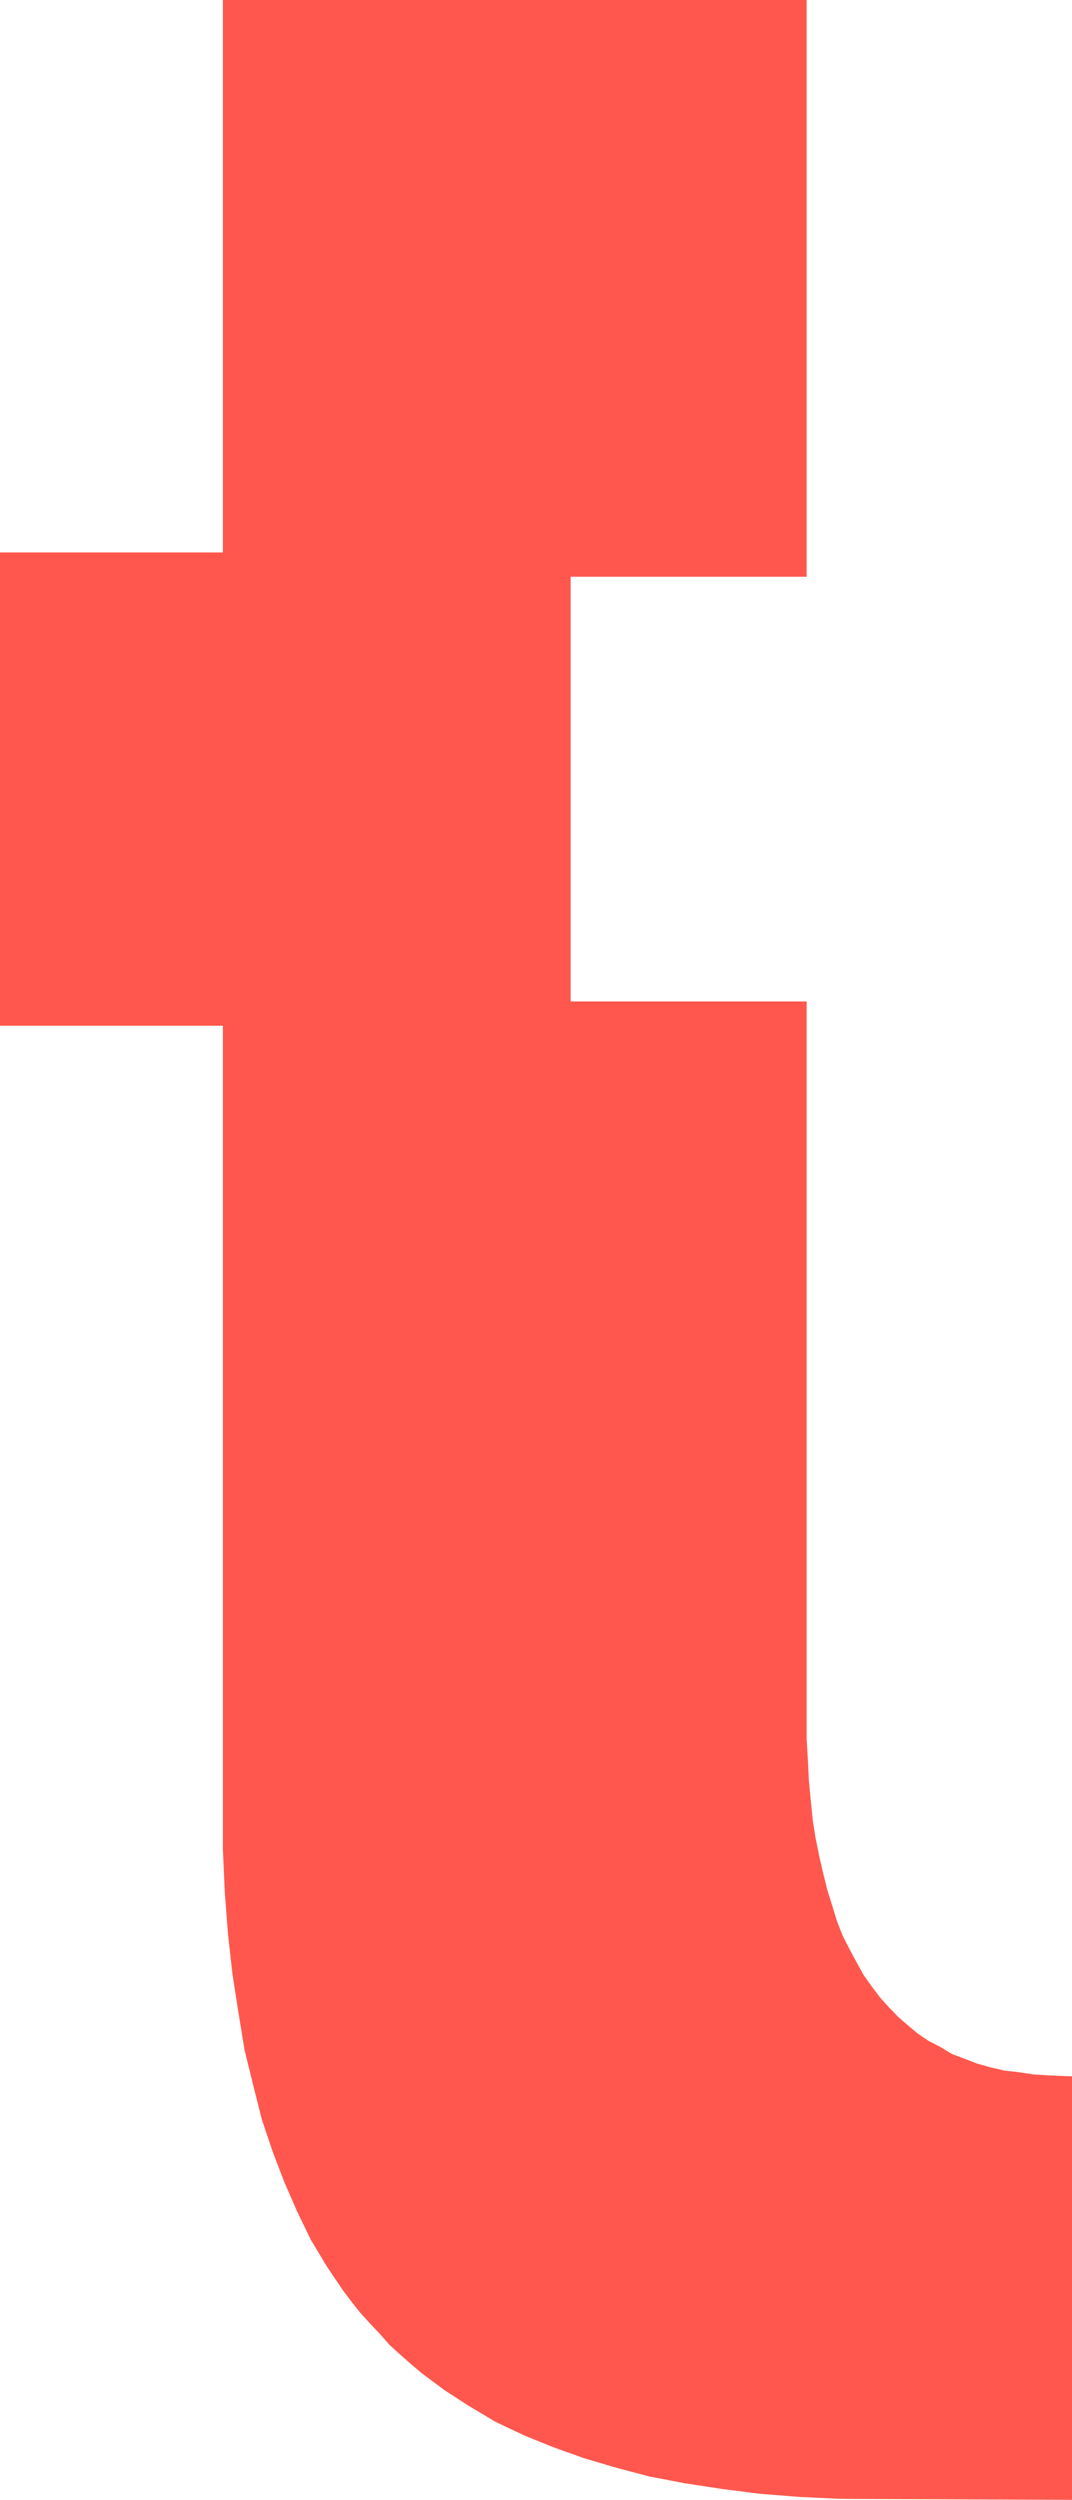 <?xml version="1.0" encoding="utf-8"?>
<!-- Generator: Adobe Illustrator 20.1.0, SVG Export Plug-In . SVG Version: 6.00 Build 0)  -->
<svg version="1.1" id="Layer_1" xmlns="http://www.w3.org/2000/svg" xmlns:xlink="http://www.w3.org/1999/xlink" x="0px" y="0px"
	 viewBox="0 0 335.7 782.8" style="enable-background:new 0 0 335.7 782.8;" xml:space="preserve">
<style type="text/css">
	.st0{fill:#FF574D;}
</style>
<polygon id="Bildmarke" class="st0" points="69.8,0 69.8,173 0,173 0,321.2 69.8,321.2 69.8,486.6 69.8,565.1 69.8,579.1 
	70.4,592.6 71.4,605.7 72.8,618.2 74.7,630.4 76.6,642 79.3,653 82,663.7 85.4,673.8 89,683.2 93,692.4 97.3,701.3 102.2,709.5 
	107.4,717.2 110.1,720.8 112.8,724.2 115.8,727.5 119,730.9 122,734.3 125.3,737.3 128.7,740.3 132,743.1 139.4,748.6 147,753.5 
	155.2,758.4 164.1,762.6 173.2,766.3 182.7,769.7 192.8,772.7 203.4,775.5 214.4,777.6 226.1,779.4 237.9,780.9 250.5,781.9 
	263.2,782.5 335.7,782.8 335.7,650.2 328.6,649.9 323.7,649.6 319.1,648.9 314.6,648.4 310.3,647.4 306,646.2 302.1,644.7 
	298.1,643.2 294.5,641 290.8,639.1 287.4,636.8 284.4,634.3 281.3,631.6 278.3,628.5 275.6,625.5 272.8,621.8 270.4,618.4 
	268.2,614.4 266.1,610.5 263.9,606.2 262.1,601.6 260.6,596.7 259.1,591.9 257.8,586.7 256.6,581.5 255.4,575.6 254.5,569.9 
	253.9,563.8 253.3,557.6 253,551.3 252.6,544.5 252.6,537.5 252.6,486.6 252.6,313.6 178.7,313.6 178.7,180.6 252.6,180.6 252.6,0 
	"/>
</svg>
